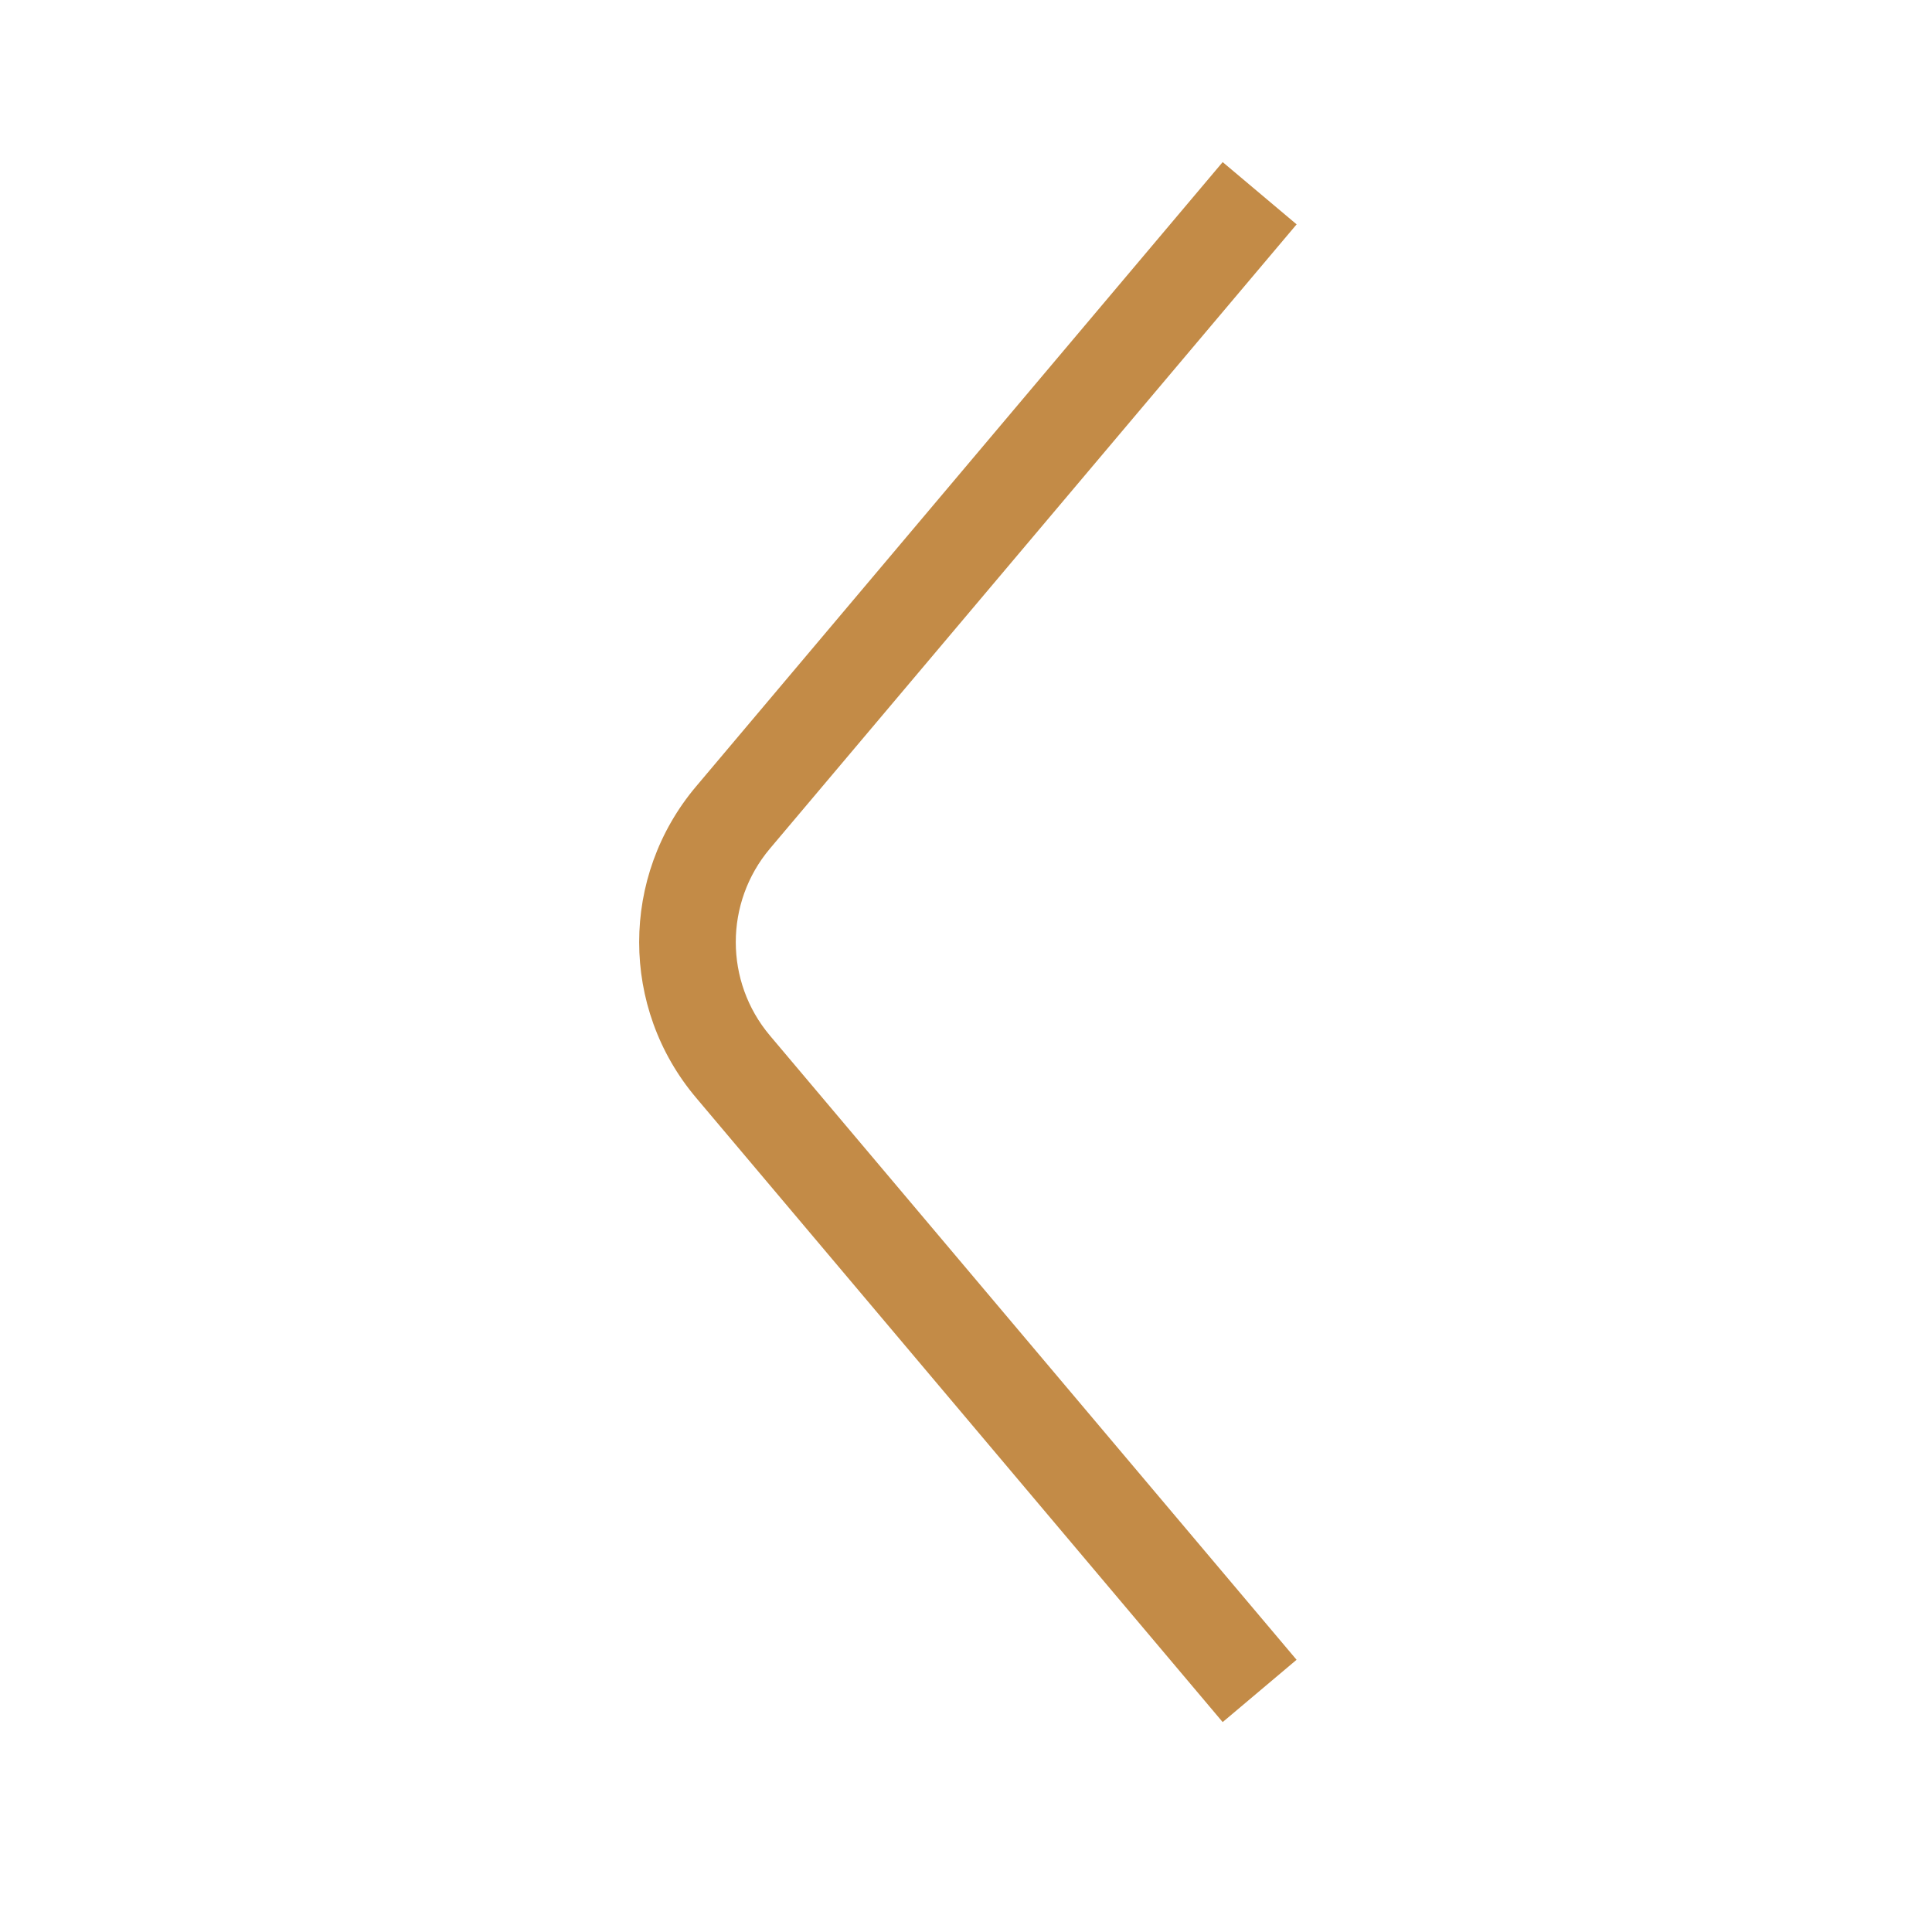 <svg xmlns="http://www.w3.org/2000/svg" width="20" height="20" viewBox="0 0 20 20">
    <path fill="#C38B47" d="M13.423 2.322L7.97 8.785c-.471.559-.471 1.376 0 1.935l5.452 6.462-.765.645-5.451-6.463c-.786-.93-.786-2.292 0-3.223l5.451-6.463.765.644z"/>
</svg>

